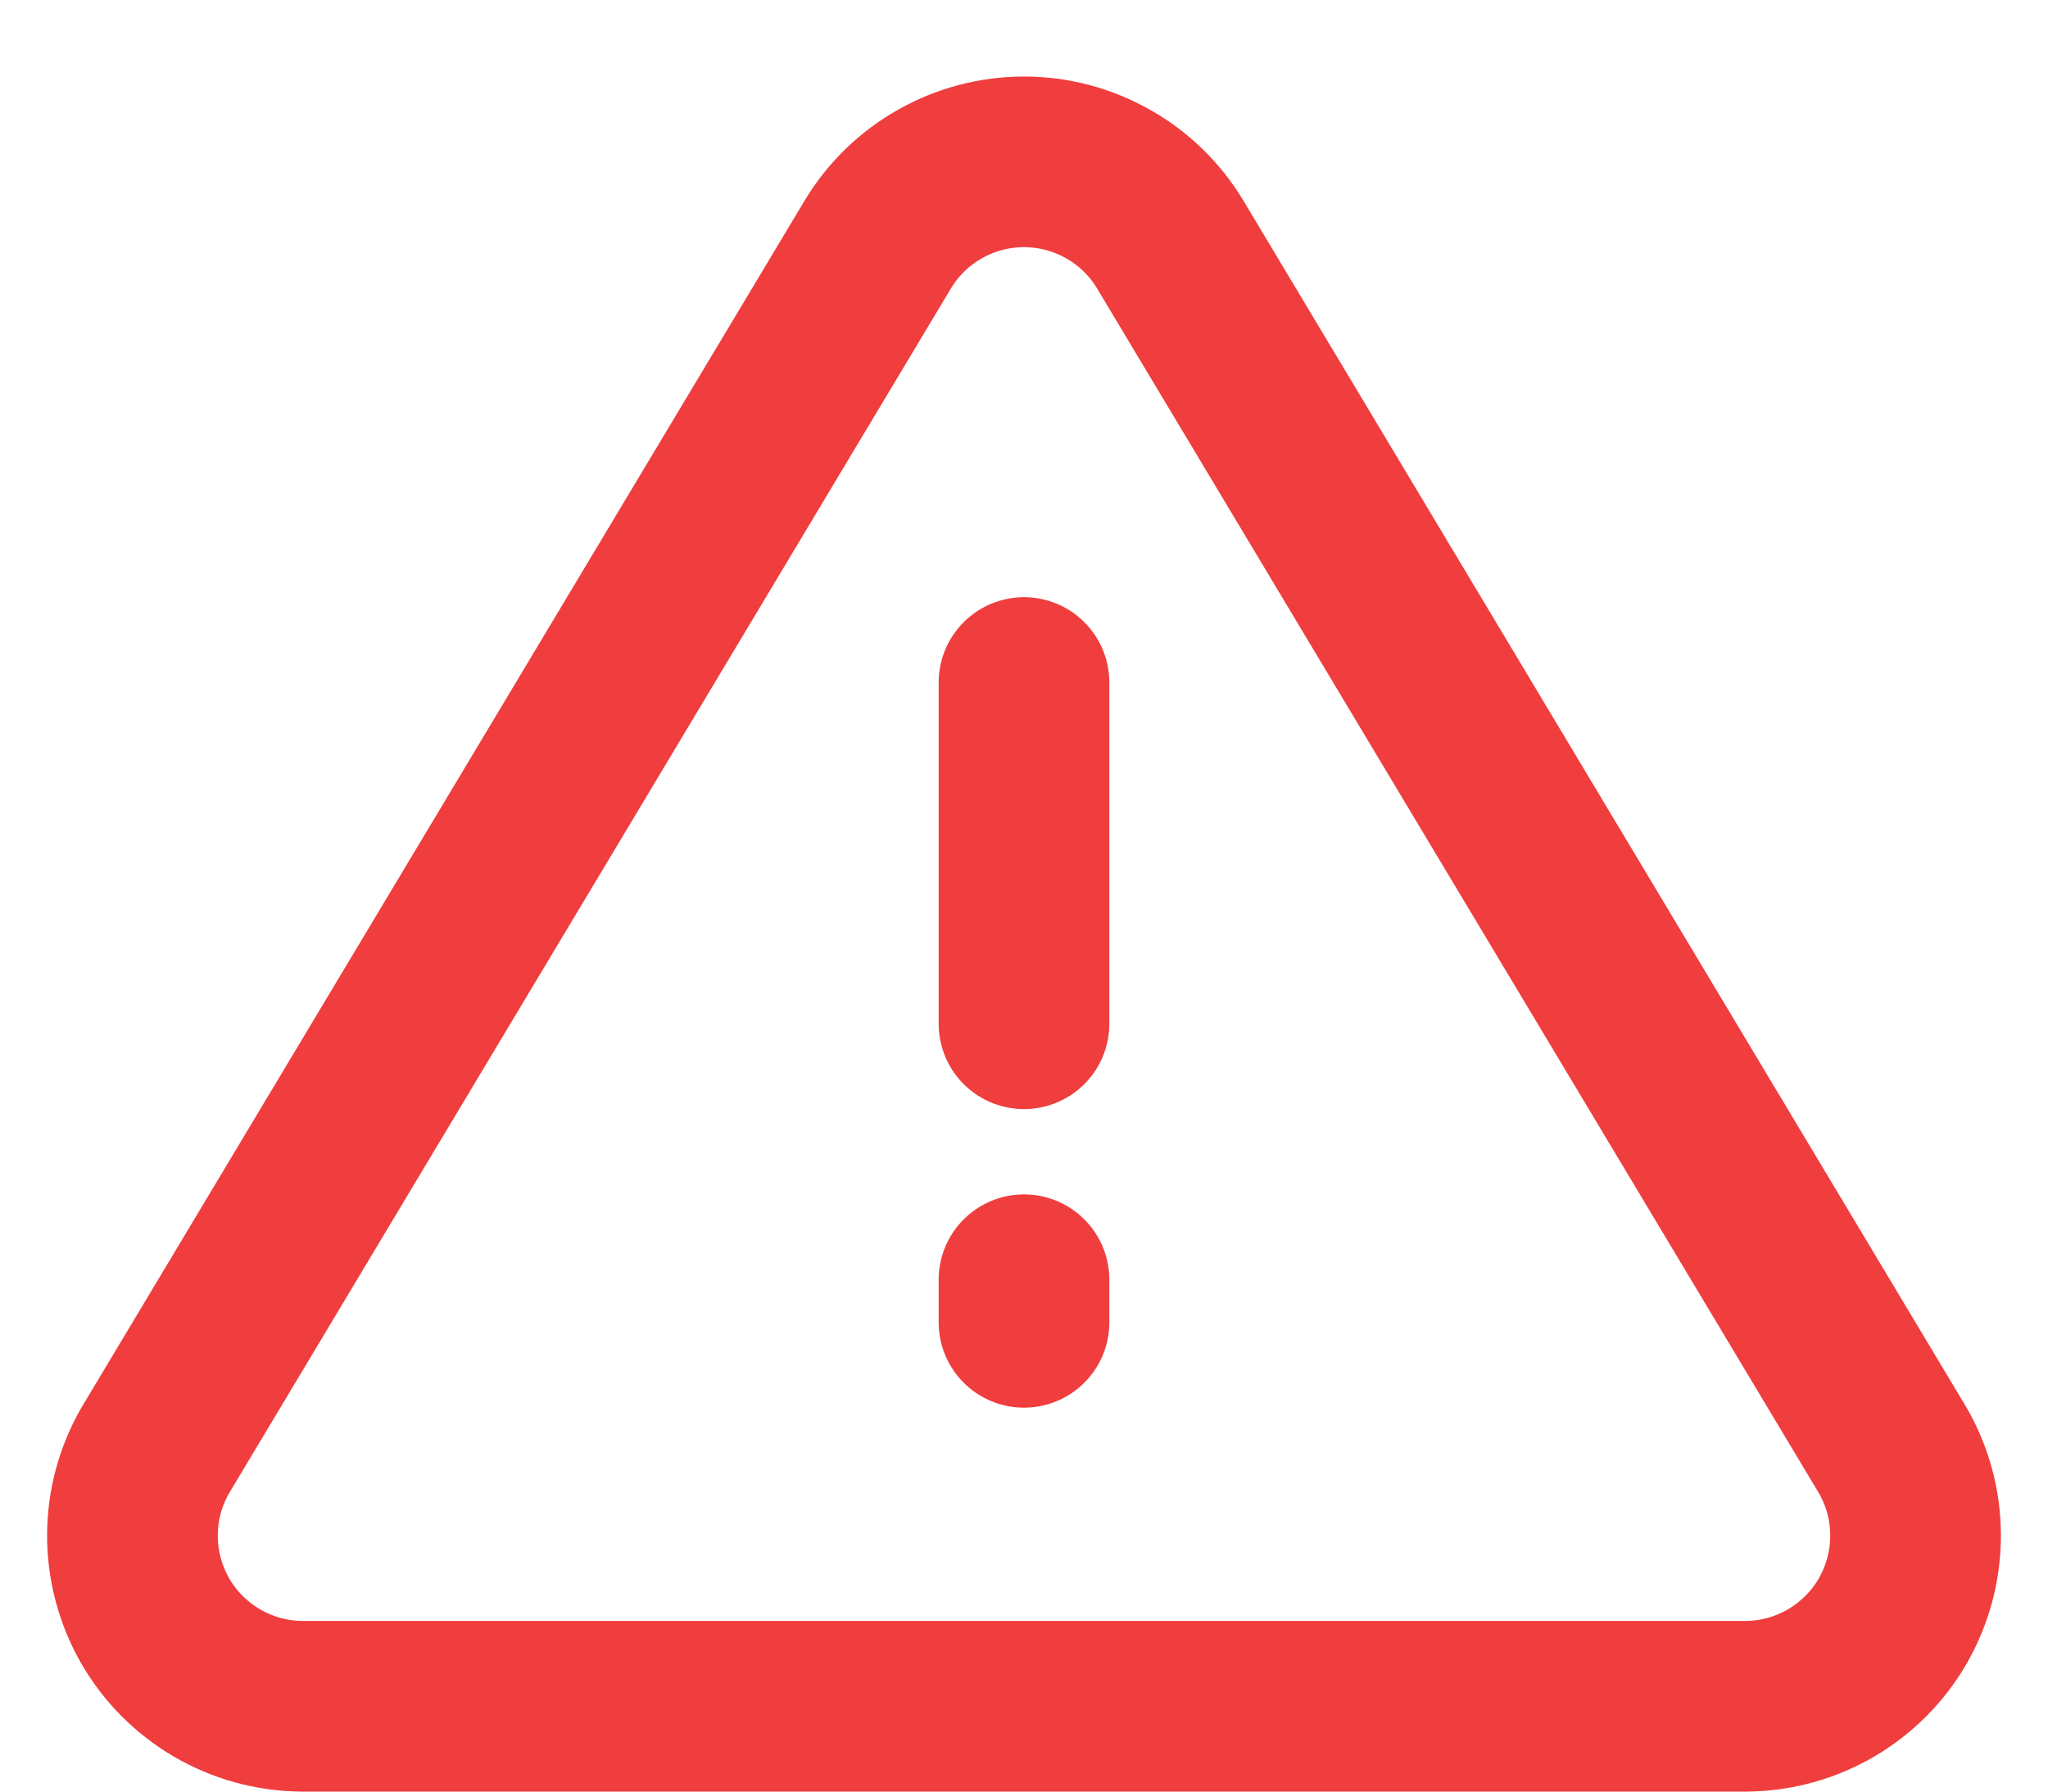 <svg width="24" height="21" viewBox="0 0 24 21" fill="none" xmlns="http://www.w3.org/2000/svg">
    <path d="M10.29 2.86L1.82 17C1.645 17.302 1.553 17.645 1.552 17.994C1.551 18.344 1.642 18.687 1.814 18.991C1.987 19.294 2.237 19.547 2.538 19.724C2.839 19.901 3.181 19.996 3.53 20H20.47C20.819 19.996 21.161 19.901 21.462 19.724C21.763 19.547 22.013 19.294 22.186 18.991C22.358 18.687 22.449 18.344 22.448 17.994C22.447 17.645 22.355 17.302 22.18 17L13.71 2.86C13.532 2.566 13.281 2.323 12.981 2.155C12.682 1.986 12.344 1.897 12 1.897C11.656 1.897 11.318 1.986 11.019 2.155C10.719 2.323 10.468 2.566 10.29 2.86V2.86Z" stroke="#F03D3E" stroke-width="2" stroke-linecap="round" stroke-linejoin="round"/>
    <path d="M12 8V12" stroke="#F03D3E" stroke-width="2" stroke-linecap="round" stroke-linejoin="round"/>
    <path d="M12 15V15.5" stroke="#F03D3E" stroke-width="2" stroke-linecap="round" stroke-linejoin="round"/>
</svg>
